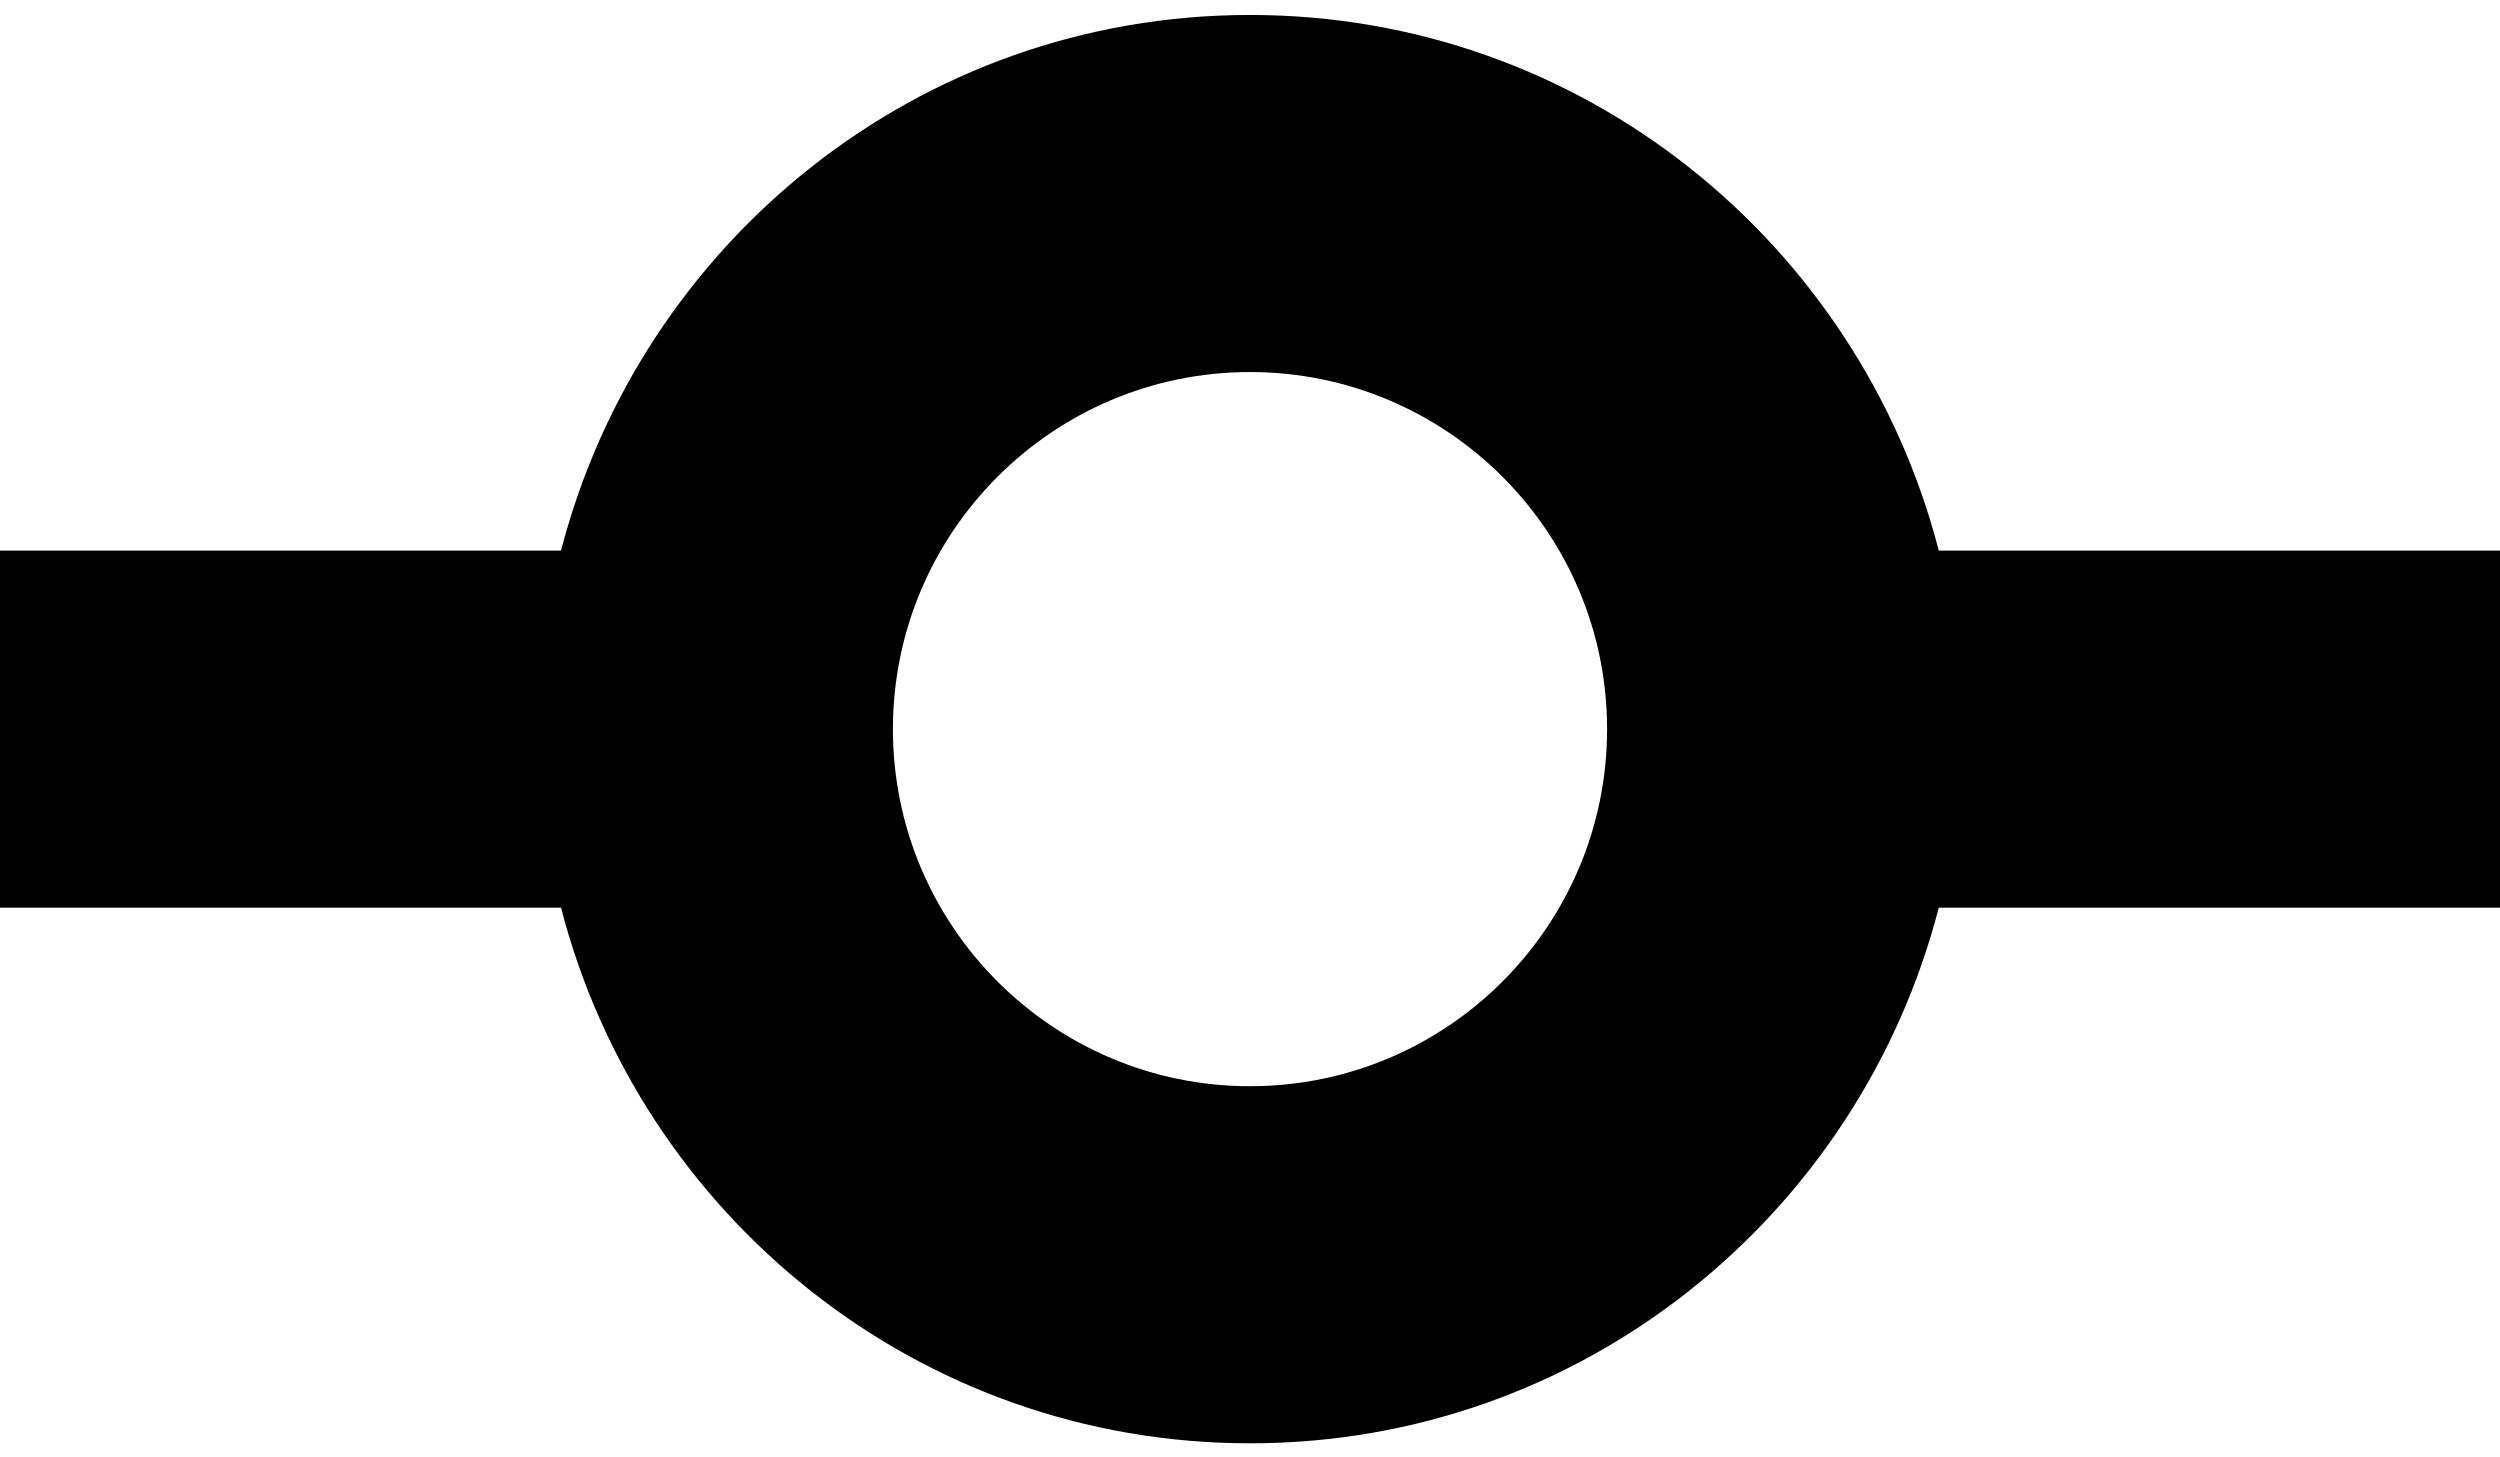 <svg viewBox="0 0 12.7 7.40"><path d="M 9.849,2.797 C 9.445,1.235 8.038,0.076 6.35,0.076 c -1.688,0 -3.095,1.159 -3.5,2.721 H 0 v 1.814 h 2.85 c 0.404,1.563 1.812,2.721 3.5,2.721 1.688,0 3.095,-1.159 3.499,-2.721 H 12.7 V 2.797 Z M 6.35,5.518 c -1.001,0 -1.814,-0.813 -1.814,-1.814 0,-1.001 0.813,-1.814 1.814,-1.814 1.001,0 1.814,0.813 1.814,1.814 0,1.001 -0.813,1.814 -1.814,1.814 z"/></svg>
